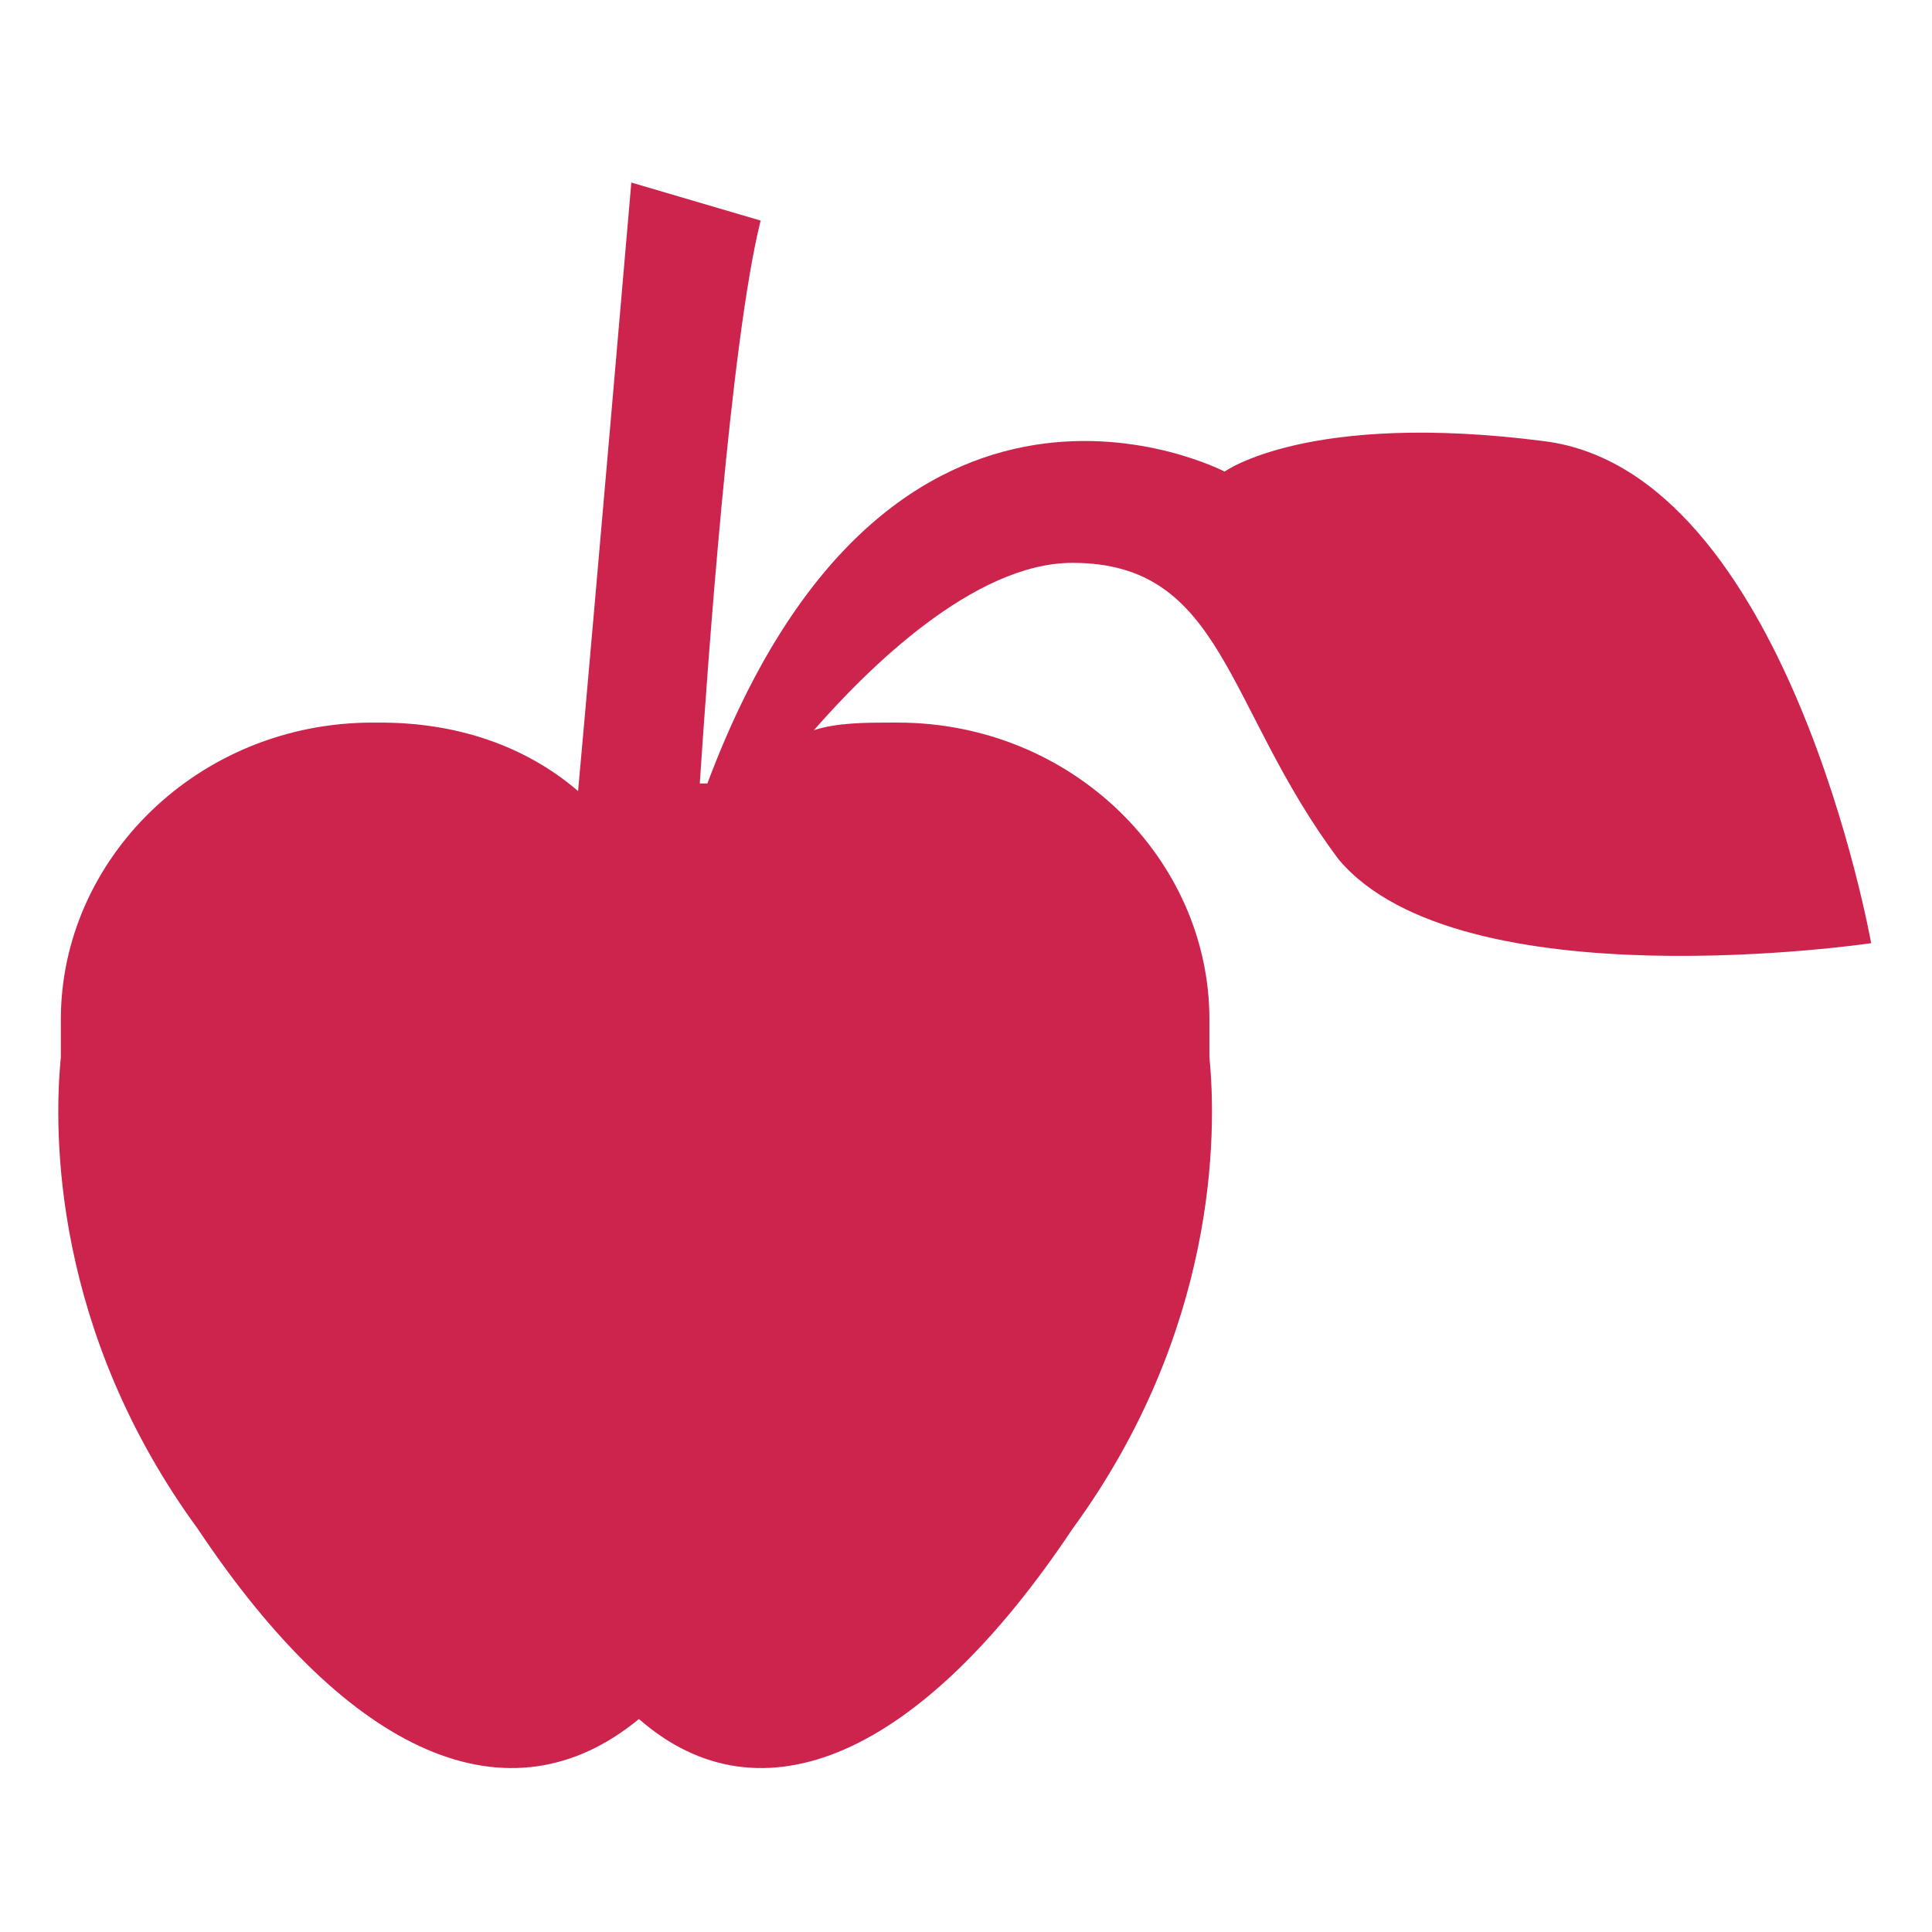 <?xml version="1.0" encoding="UTF-8"?>
<!DOCTYPE svg PUBLIC "-//W3C//DTD SVG 1.1//EN" "http://www.w3.org/Graphics/SVG/1.1/DTD/svg11.dtd">
<!-- Creator: CorelDRAW X6 -->
<svg xmlns="http://www.w3.org/2000/svg" xml:space="preserve" width="2.54mm" height="2.54mm" version="1.1" style="shape-rendering:geometricPrecision; text-rendering:geometricPrecision; image-rendering:optimizeQuality; fill-rule:evenodd; clip-rule:evenodd"
viewBox="0 0 254 254"
 xmlns:xlink="http://www.w3.org/1999/xlink">
 <defs>
  <style type="text/css">
   <![CDATA[
    .fil0 {fill:#CC244C}
   ]]>
  </style>
 </defs>
 <g id="Слой_x0020_1">
  <path class="fil0" d="M49 95l0 0 1 0c10,0 19,3 26,9 2,-22 7,-80 7,-80 0,0 17,5 17,5 0,0 5,-17 0,0 -4,16 -7,59 -8,74l1 0c24,-64 68,-41 68,-41 0,0 11,-8 42,-4 32,4 43,66 43,66 0,0 -54,8 -70,-11 -15,-20 -15,-39 -35,-39 -13,0 -27,14 -34,22 3,-1 7,-1 10,-1l1 0 0 0c23,0 41,18 41,39 0,2 0,4 0,5 1,10 1,36 -18,62 -20,30 -41,39 -57,25 -17,14 -38,5 -58,-25 -19,-26 -19,-52 -18,-62 0,-1 0,-3 0,-5 0,-21 18,-39 41,-39z"/>
 </g>
</svg>
